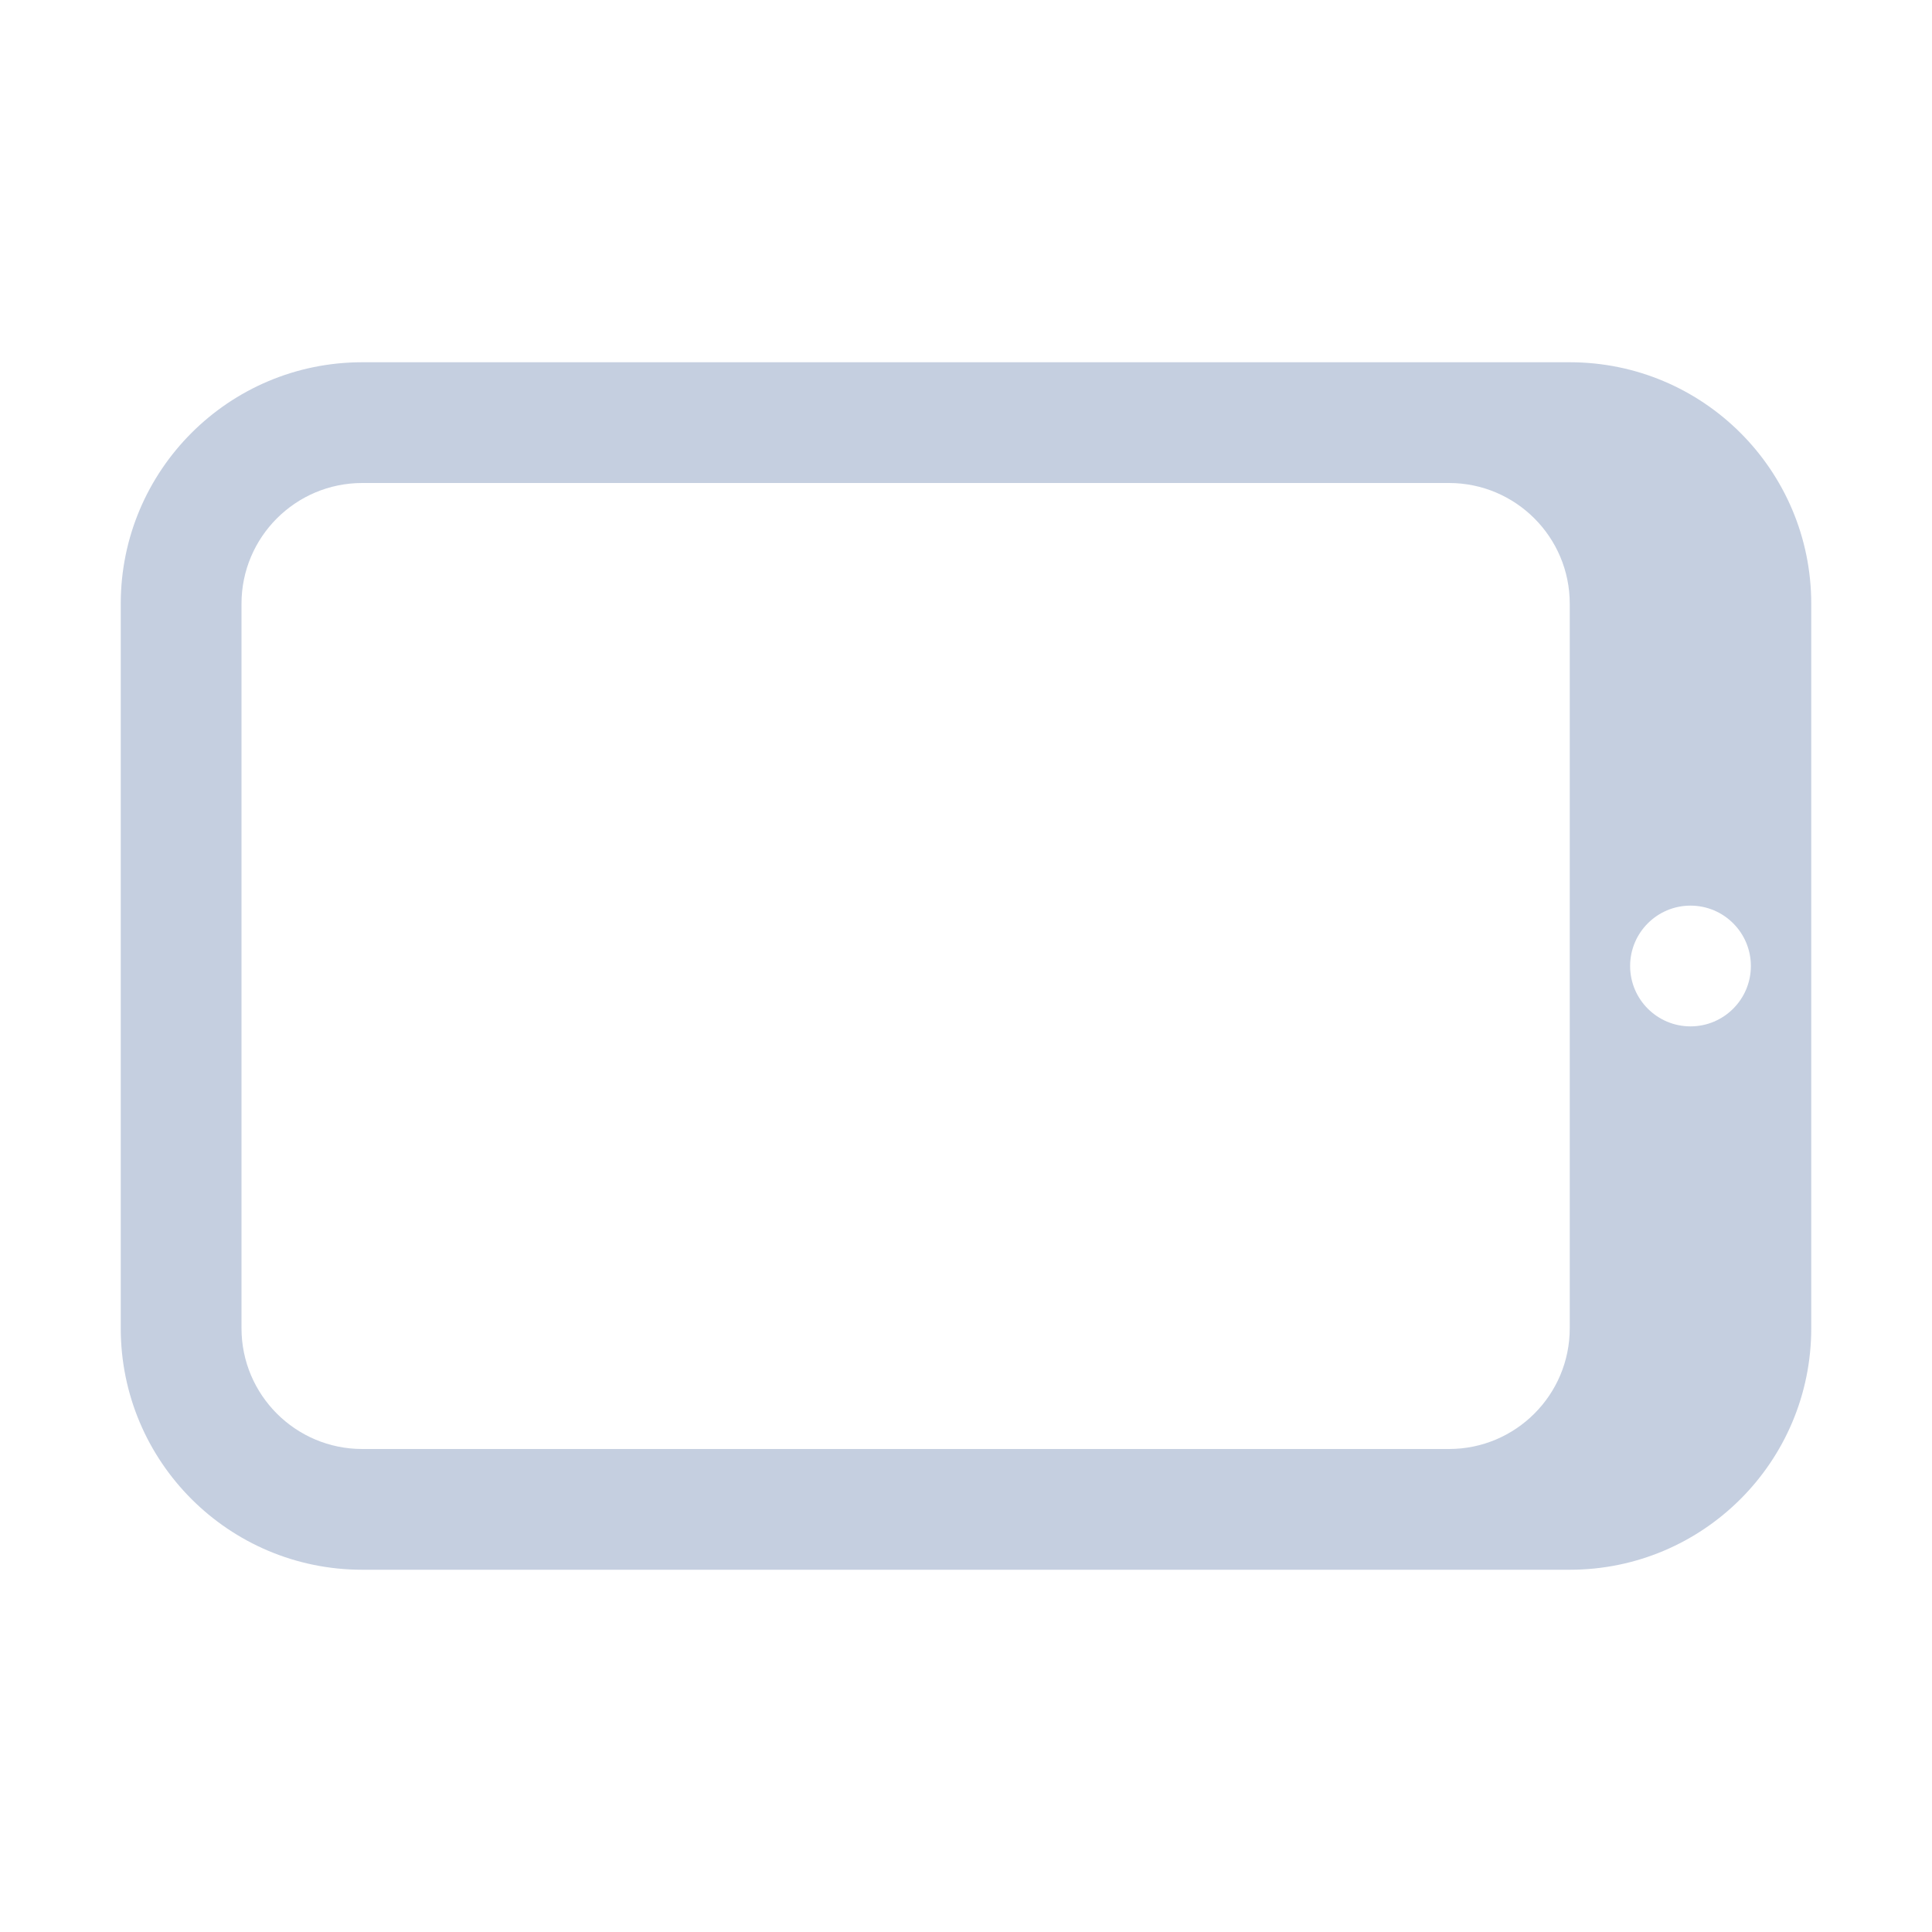 <svg xmlns="http://www.w3.org/2000/svg" width="16" height="16" viewBox="0 0 16 16">
  <path fill="#C5CFE0" fill-rule="evenodd" d="M13,3 C14.105,3 15,3.895 15,5 L15,11 C15,12.105 14.105,13 13,13 L3,13 C1.895,13 1,12.105 1,11 L1,5 C1,3.895 1.895,3 3,3 L13,3 Z M12,4 L3,4 C2.448,4 2,4.448 2,5 L2,5 L2,11 C2,11.552 2.448,12 3,12 L3,12 L12,12 C12.552,12 13,11.552 13,11 L13,11 L13,5 C13,4.448 12.552,4 12,4 L12,4 Z M14,7.5 C13.724,7.5 13.5,7.724 13.5,8 C13.5,8.276 13.724,8.5 14,8.5 C14.276,8.5 14.5,8.276 14.5,8 C14.5,7.724 14.276,7.5 14,7.5 Z"/>
</svg>

